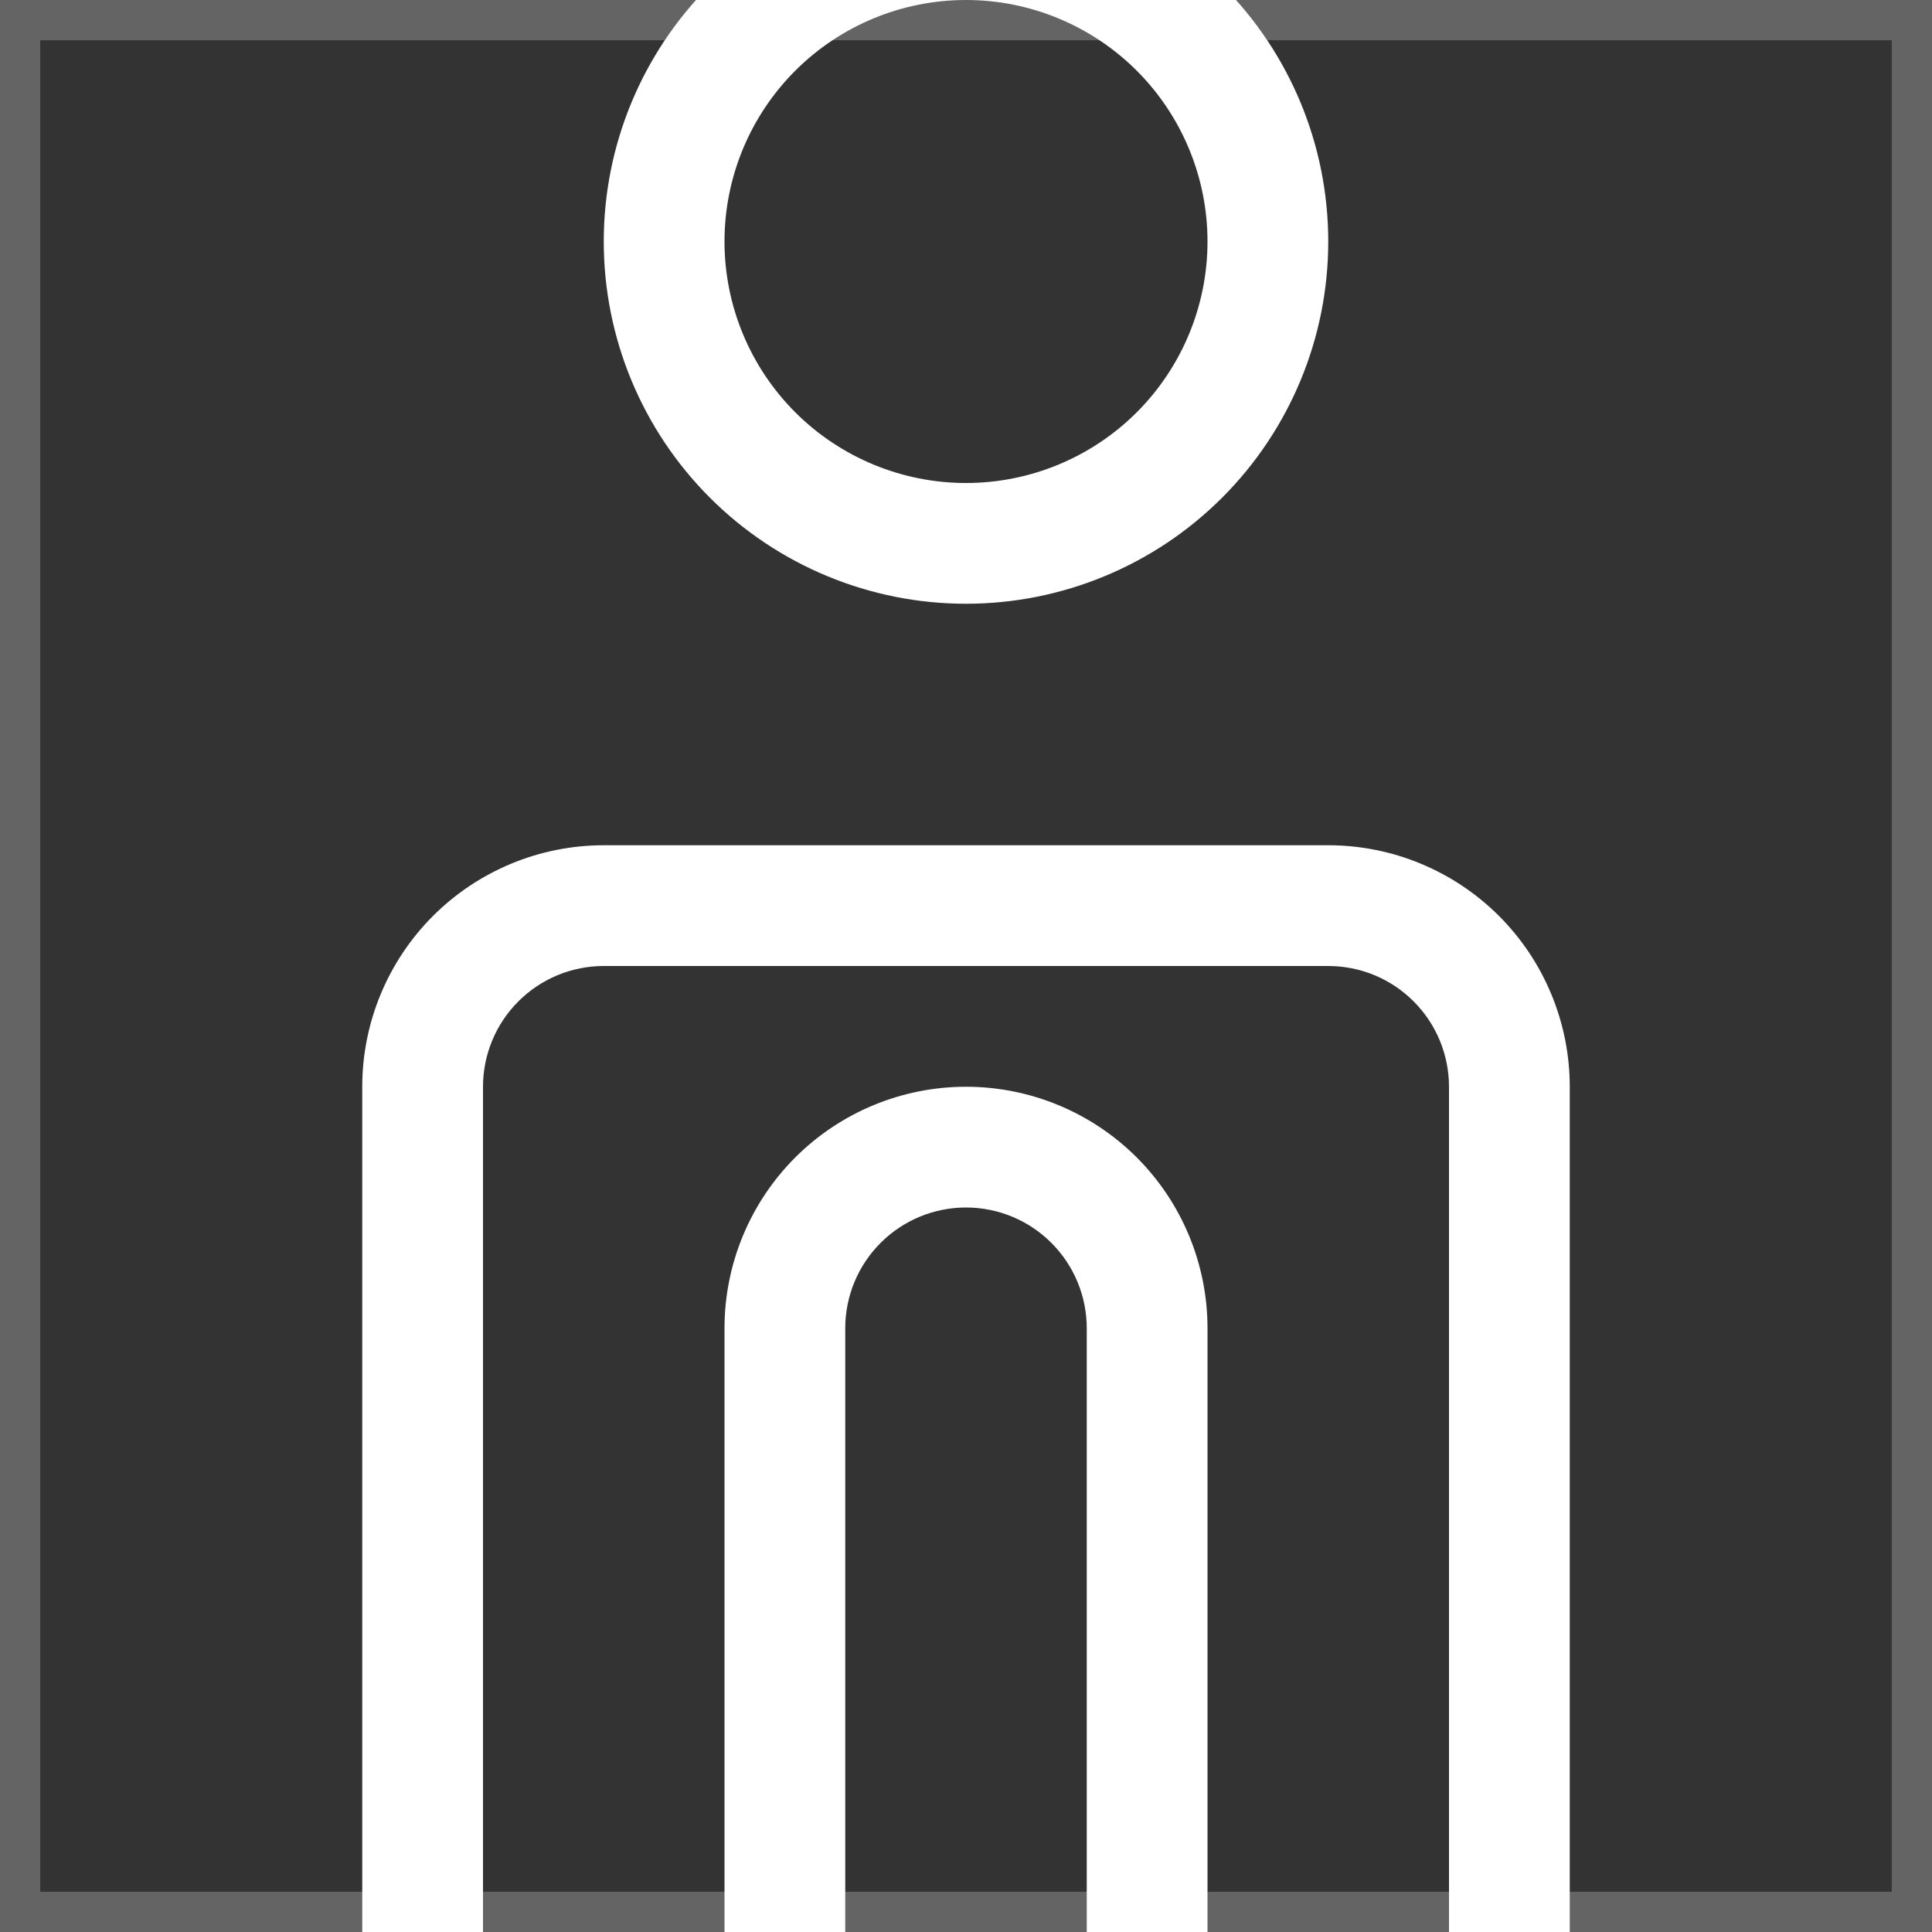 <svg width="48" height="48" viewBox="0 0 48 48" fill="none" xmlns="http://www.w3.org/2000/svg">
  <rect x="0" y="0" width="48" height="48" fill="#333333" stroke="none"/>
  <g clip-path="url(#clip0_15_9)">
  <path d="M24 12C25.591 12 27.117 11.368 28.243 10.243C29.368 9.117 30 7.591 30 6C30 4.409 29.368 2.883 28.243 1.757C27.117 0.632 25.591 0 24 0C22.409 0 20.883 0.632 19.757 1.757C18.632 2.883 18 4.409 18 6C18 7.591 18.632 9.117 19.757 10.243C20.883 11.368 22.409 12 24 12ZM24 15C21.613 15 19.324 14.052 17.636 12.364C15.948 10.676 15 8.387 15 6C15 3.613 15.948 1.324 17.636 -0.364C19.324 -2.052 21.613 -3 24 -3C26.387 -3 28.676 -2.052 30.364 -0.364C32.052 1.324 33 3.613 33 6C33 8.387 32.052 10.676 30.364 12.364C28.676 14.052 26.387 15 24 15ZM33 21H15C13.409 21 11.883 21.632 10.757 22.757C9.632 23.883 9 25.409 9 27V48H12V27C12 26.204 12.316 25.441 12.879 24.879C13.441 24.316 14.204 24 15 24H33C33.796 24 34.559 24.316 35.121 24.879C35.684 25.441 36 26.204 36 27V48H39V27C39 25.409 38.368 23.883 37.243 22.757C36.117 21.632 34.591 21 33 21ZM24 27C22.409 27 20.883 27.632 19.757 28.757C18.632 29.883 18 31.409 18 33V48H21V33C21 32.204 21.316 31.441 21.879 30.879C22.441 30.316 23.204 30 24 30C24.796 30 25.559 30.316 26.121 30.879C26.684 31.441 27 32.204 27 33V48H30V33C30 31.409 29.368 29.883 28.243 28.757C27.117 27.632 25.591 27 24 27Z" fill="white"/>
  </g>
  <rect x="0.5" y="0.5" width="47" height="47" stroke="white" stroke-opacity="0.24"/>
  <defs>
  <clipPath id="clip0_15_9">
  <rect width="48" height="48" fill="white"/>
  </clipPath>
  </defs>
</svg>
